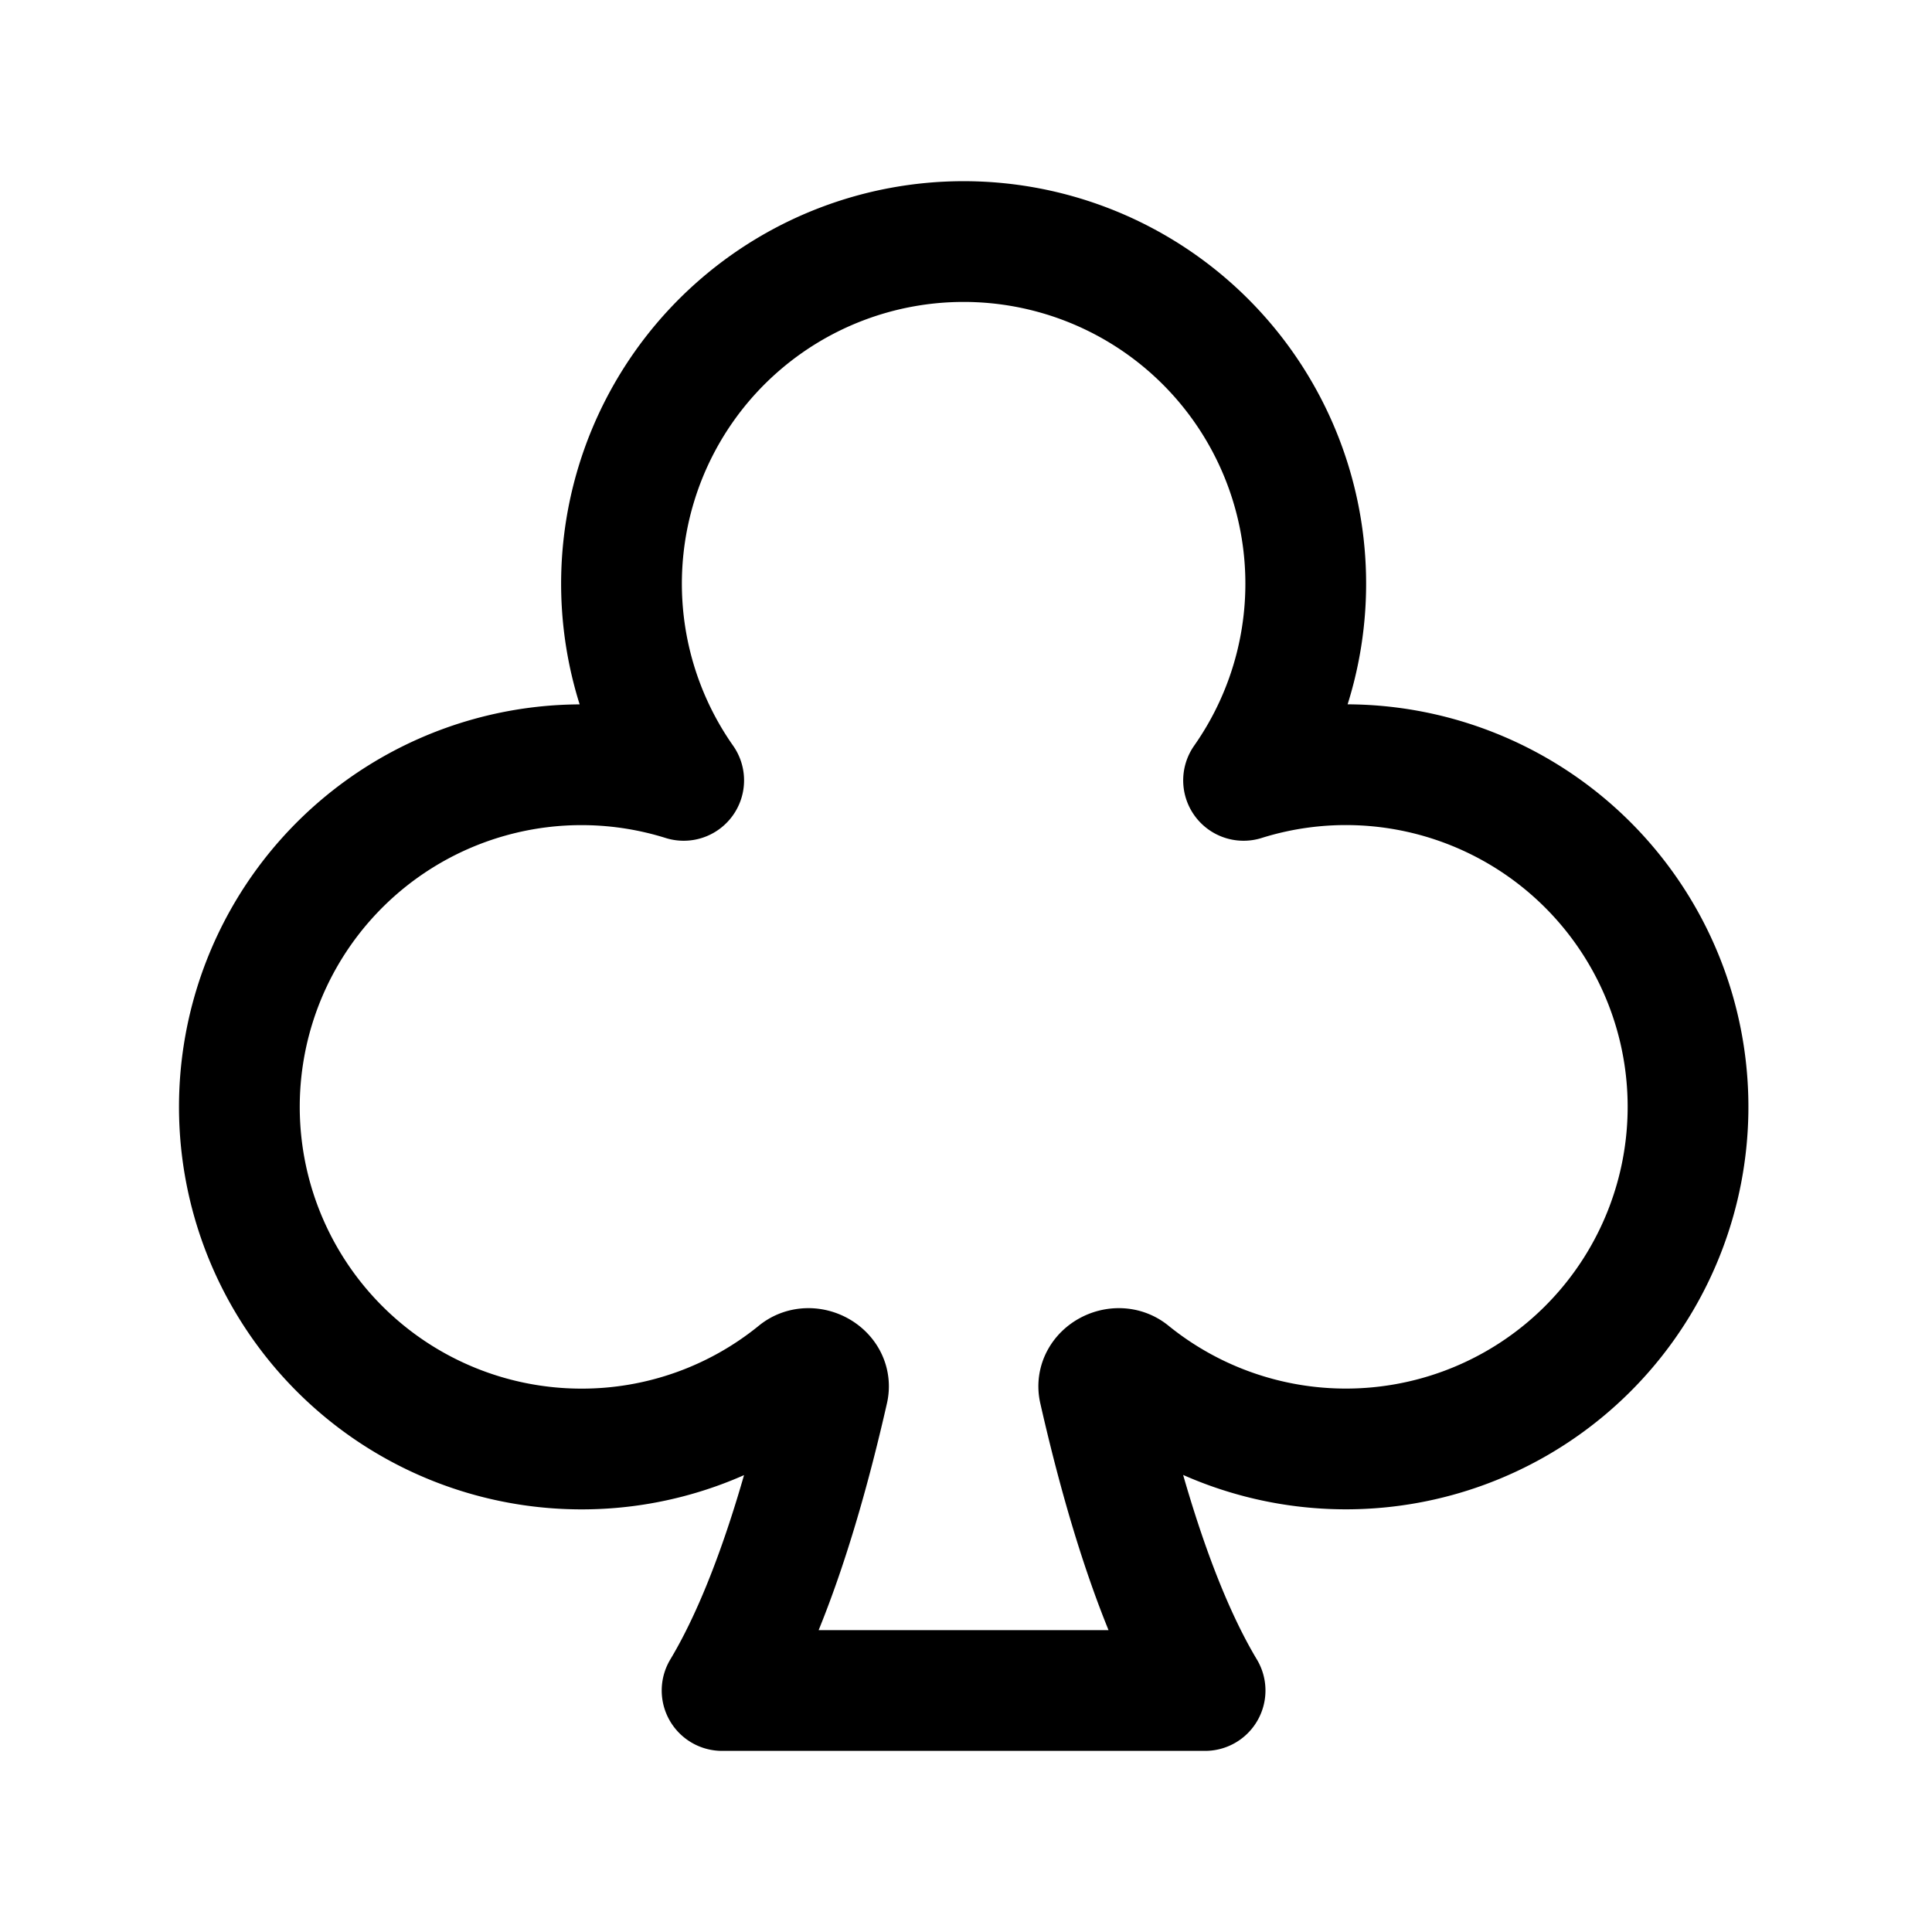 <svg xmlns="http://www.w3.org/2000/svg" width="24" height="24" fill="none" viewBox="0 0 24 24">
    <path stroke="currentColor" stroke-linejoin="round" stroke-width="1.5" d="M7.22 18a4.232 4.232 0 0 0 2.68-.95c.159-.13.432.014.387.215-.31 1.366-.74 2.773-1.317 3.735h6c-.577-.962-1.006-2.369-1.316-3.735-.045-.201.228-.345.388-.215a4.25 4.25 0 1 0 1.406-7.356 4.25 4.25 0 1 0-6.955 0A4.25 4.25 0 1 0 7.22 18Z"/>
</svg>